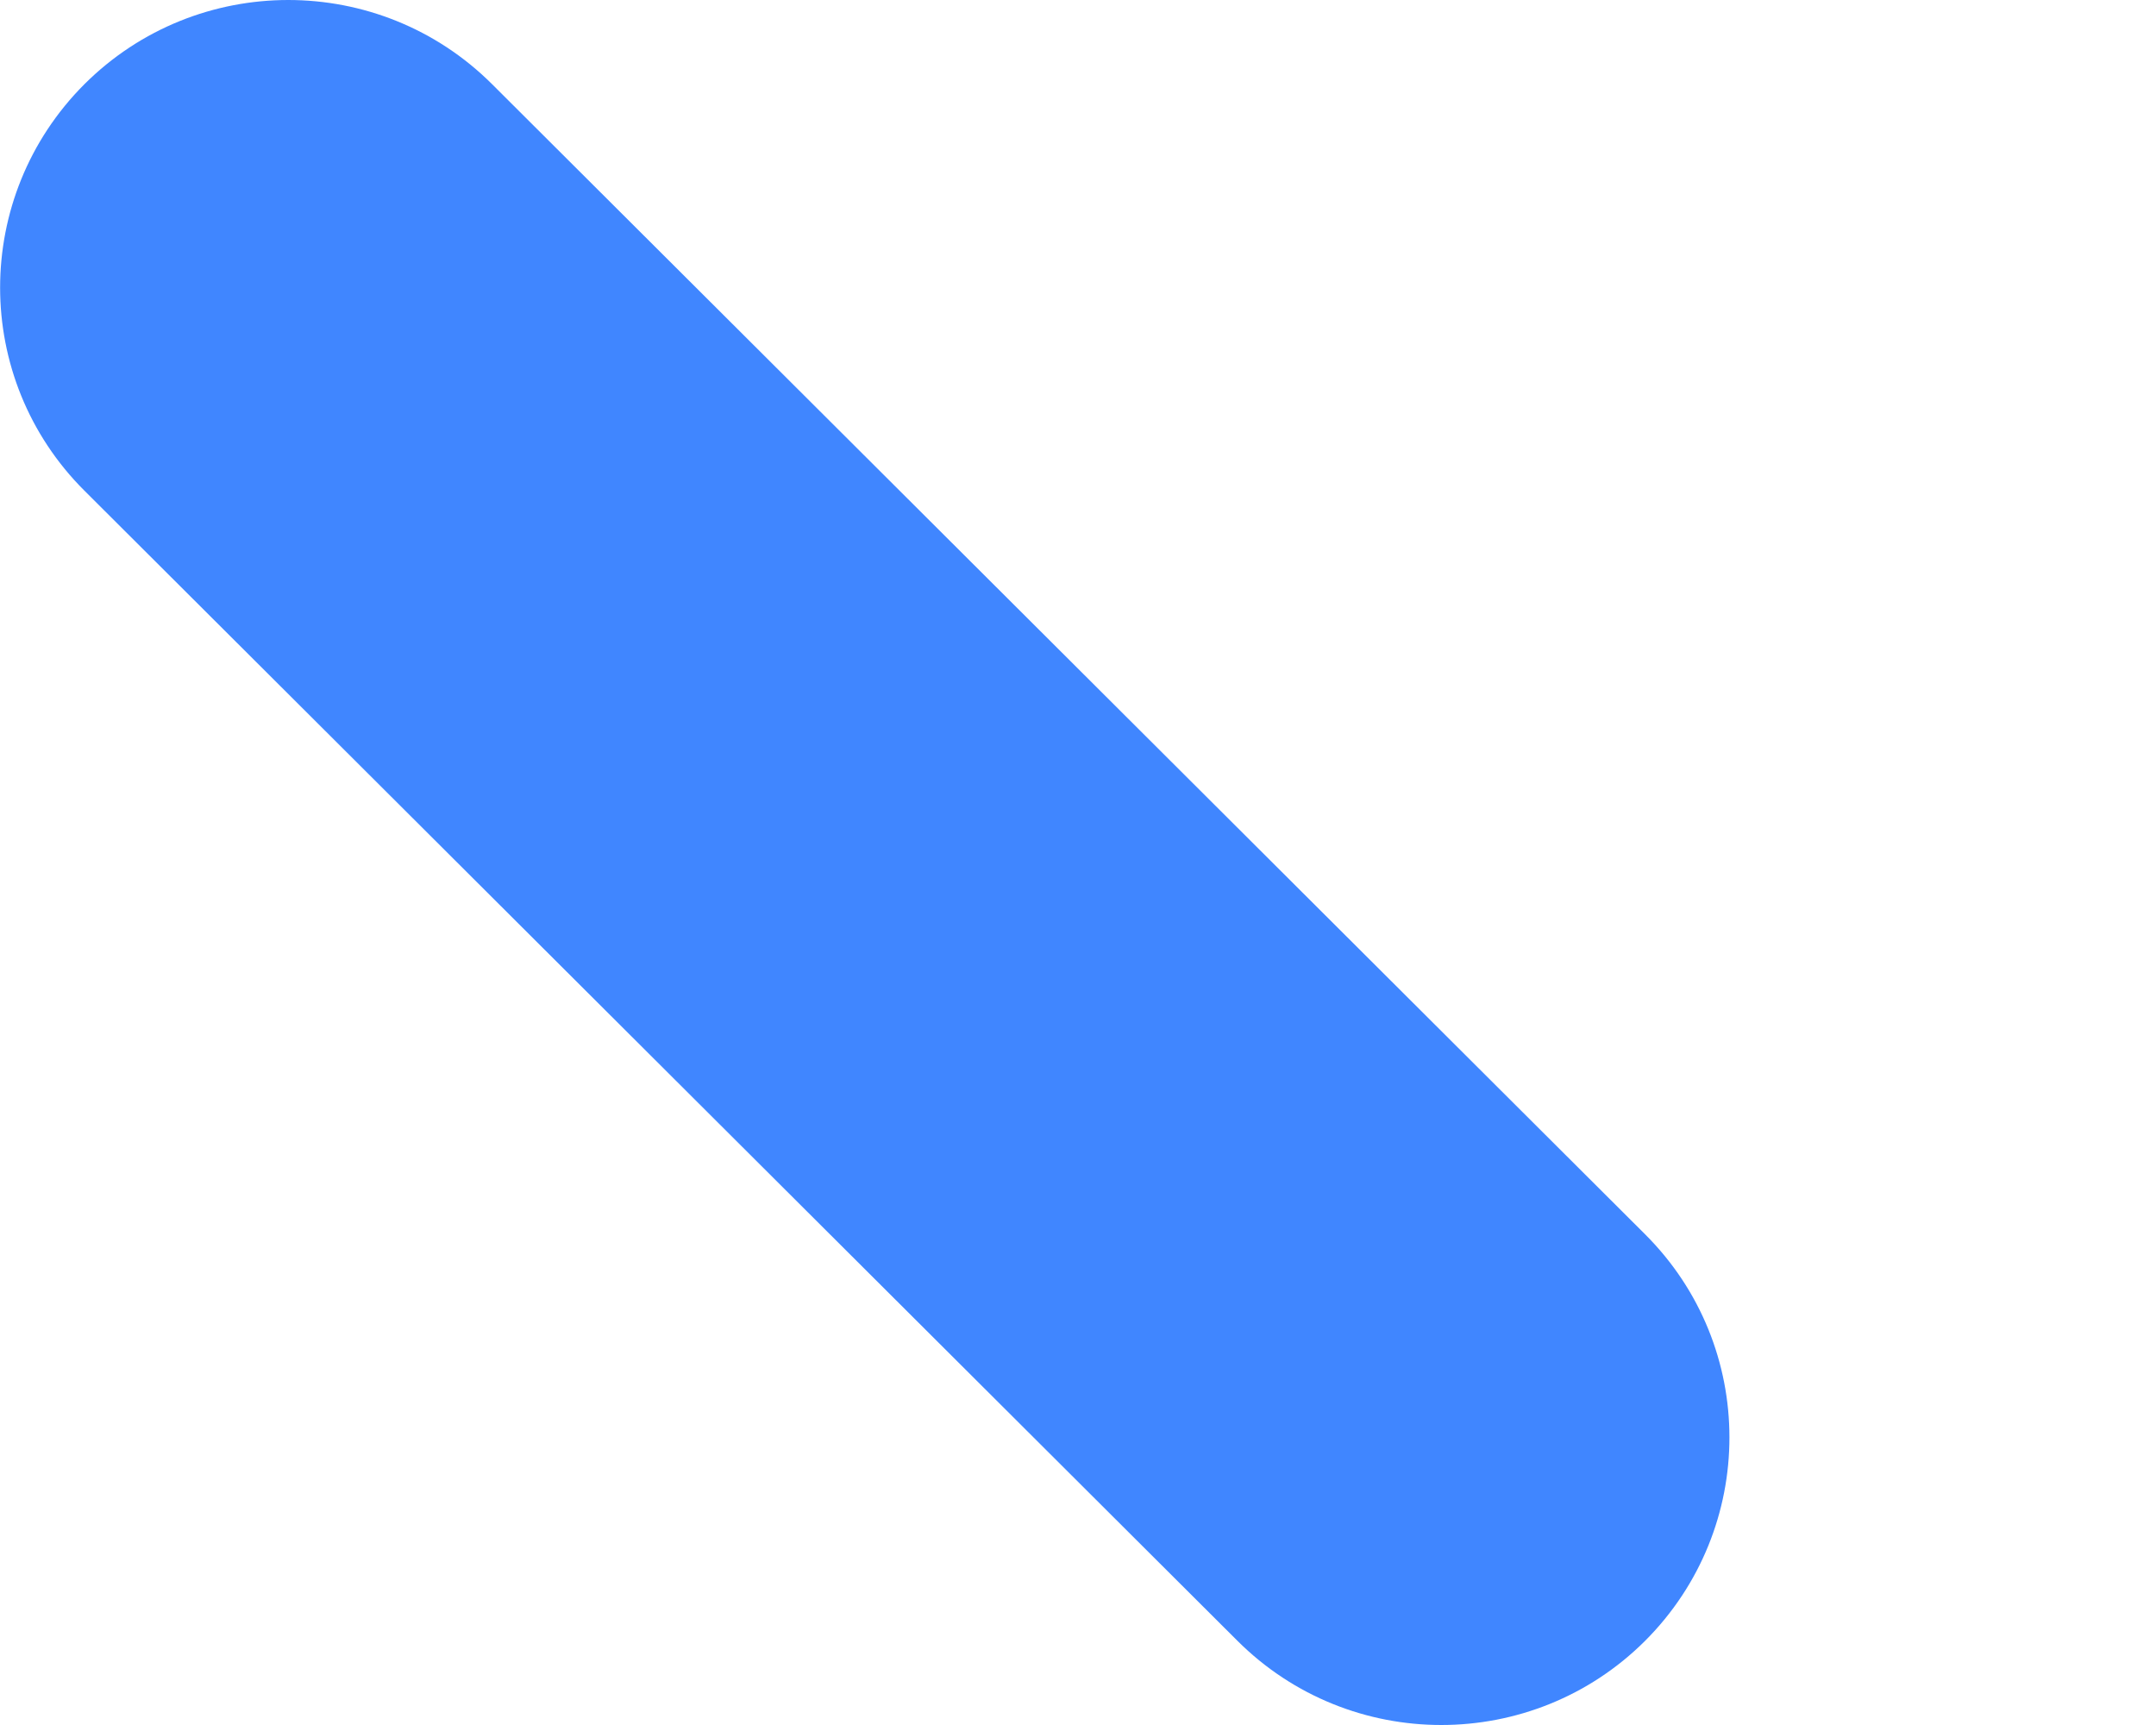 <svg width="5" height="4" viewBox="0 0 5 4" fill="none" xmlns="http://www.w3.org/2000/svg">
<path fill-rule="evenodd" clip-rule="evenodd" d="M0.196 0.195C0.457 -0.065 0.88 -0.065 1.141 0.195L3.815 2.862C4.076 3.122 4.076 3.544 3.815 3.805C3.554 4.065 3.131 4.065 2.87 3.805L0.196 1.138C-0.065 0.878 -0.065 0.456 0.196 0.195Z" fill="#4086FF"/>
</svg>
